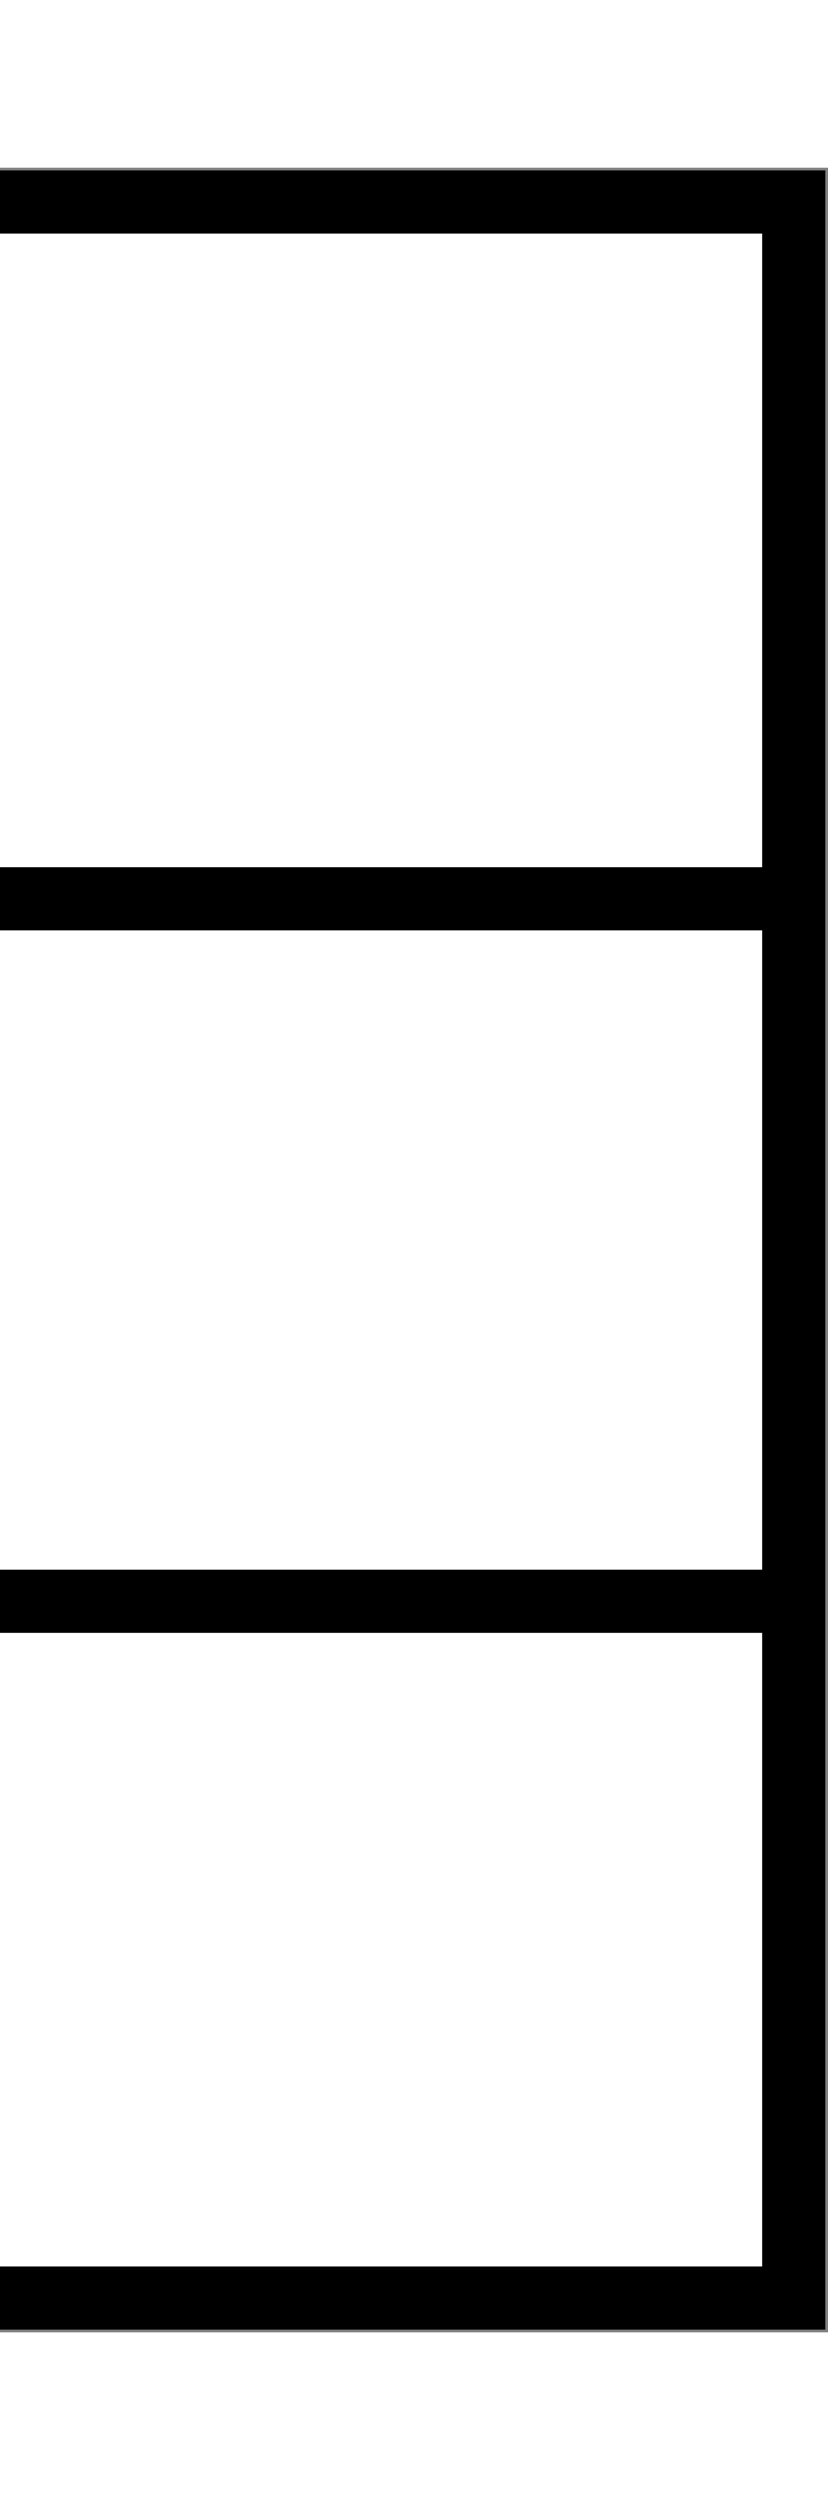 <?xml version="1.0" encoding="utf-8"?>
<!-- Generator: Adobe Illustrator 13.0.0, SVG Export Plug-In . SVG Version: 6.00 Build 14948)  -->
<!DOCTYPE svg PUBLIC "-//W3C//DTD SVG 1.1//EN" "http://www.w3.org/Graphics/SVG/1.1/DTD/svg11.dtd">
<svg version="1.1" id="Layer_1" xmlns="http://www.w3.org/2000/svg" xmlns:xlink="http://www.w3.org/1999/xlink" x="0px" y="0px"
	 width="53px" height="160px" viewBox="0 0 14.5 37.9" style="enable-background:new 0 0 14.5 37.9;" xml:space="preserve">
<rect x="0" y="0" width="14.5" height="37.9" fill="#808080" stroke="none"/>
<style type="text/css">
<![CDATA[
	.st0{fill:#FFF;stroke:#000000;stroke-width:1.106;}
]]>
</style>
<g>
	<polyline class="st0" points="0,0.6 13.9,0.6 13.9,37.3 0,37.3 	"/>
	<line class="st0" x1="0" y1="25.1" x2="13.9" y2="25.1"/>
	<line class="st0" x1="0" y1="12.8" x2="13.9" y2="12.8"/>
</g>
</svg>
